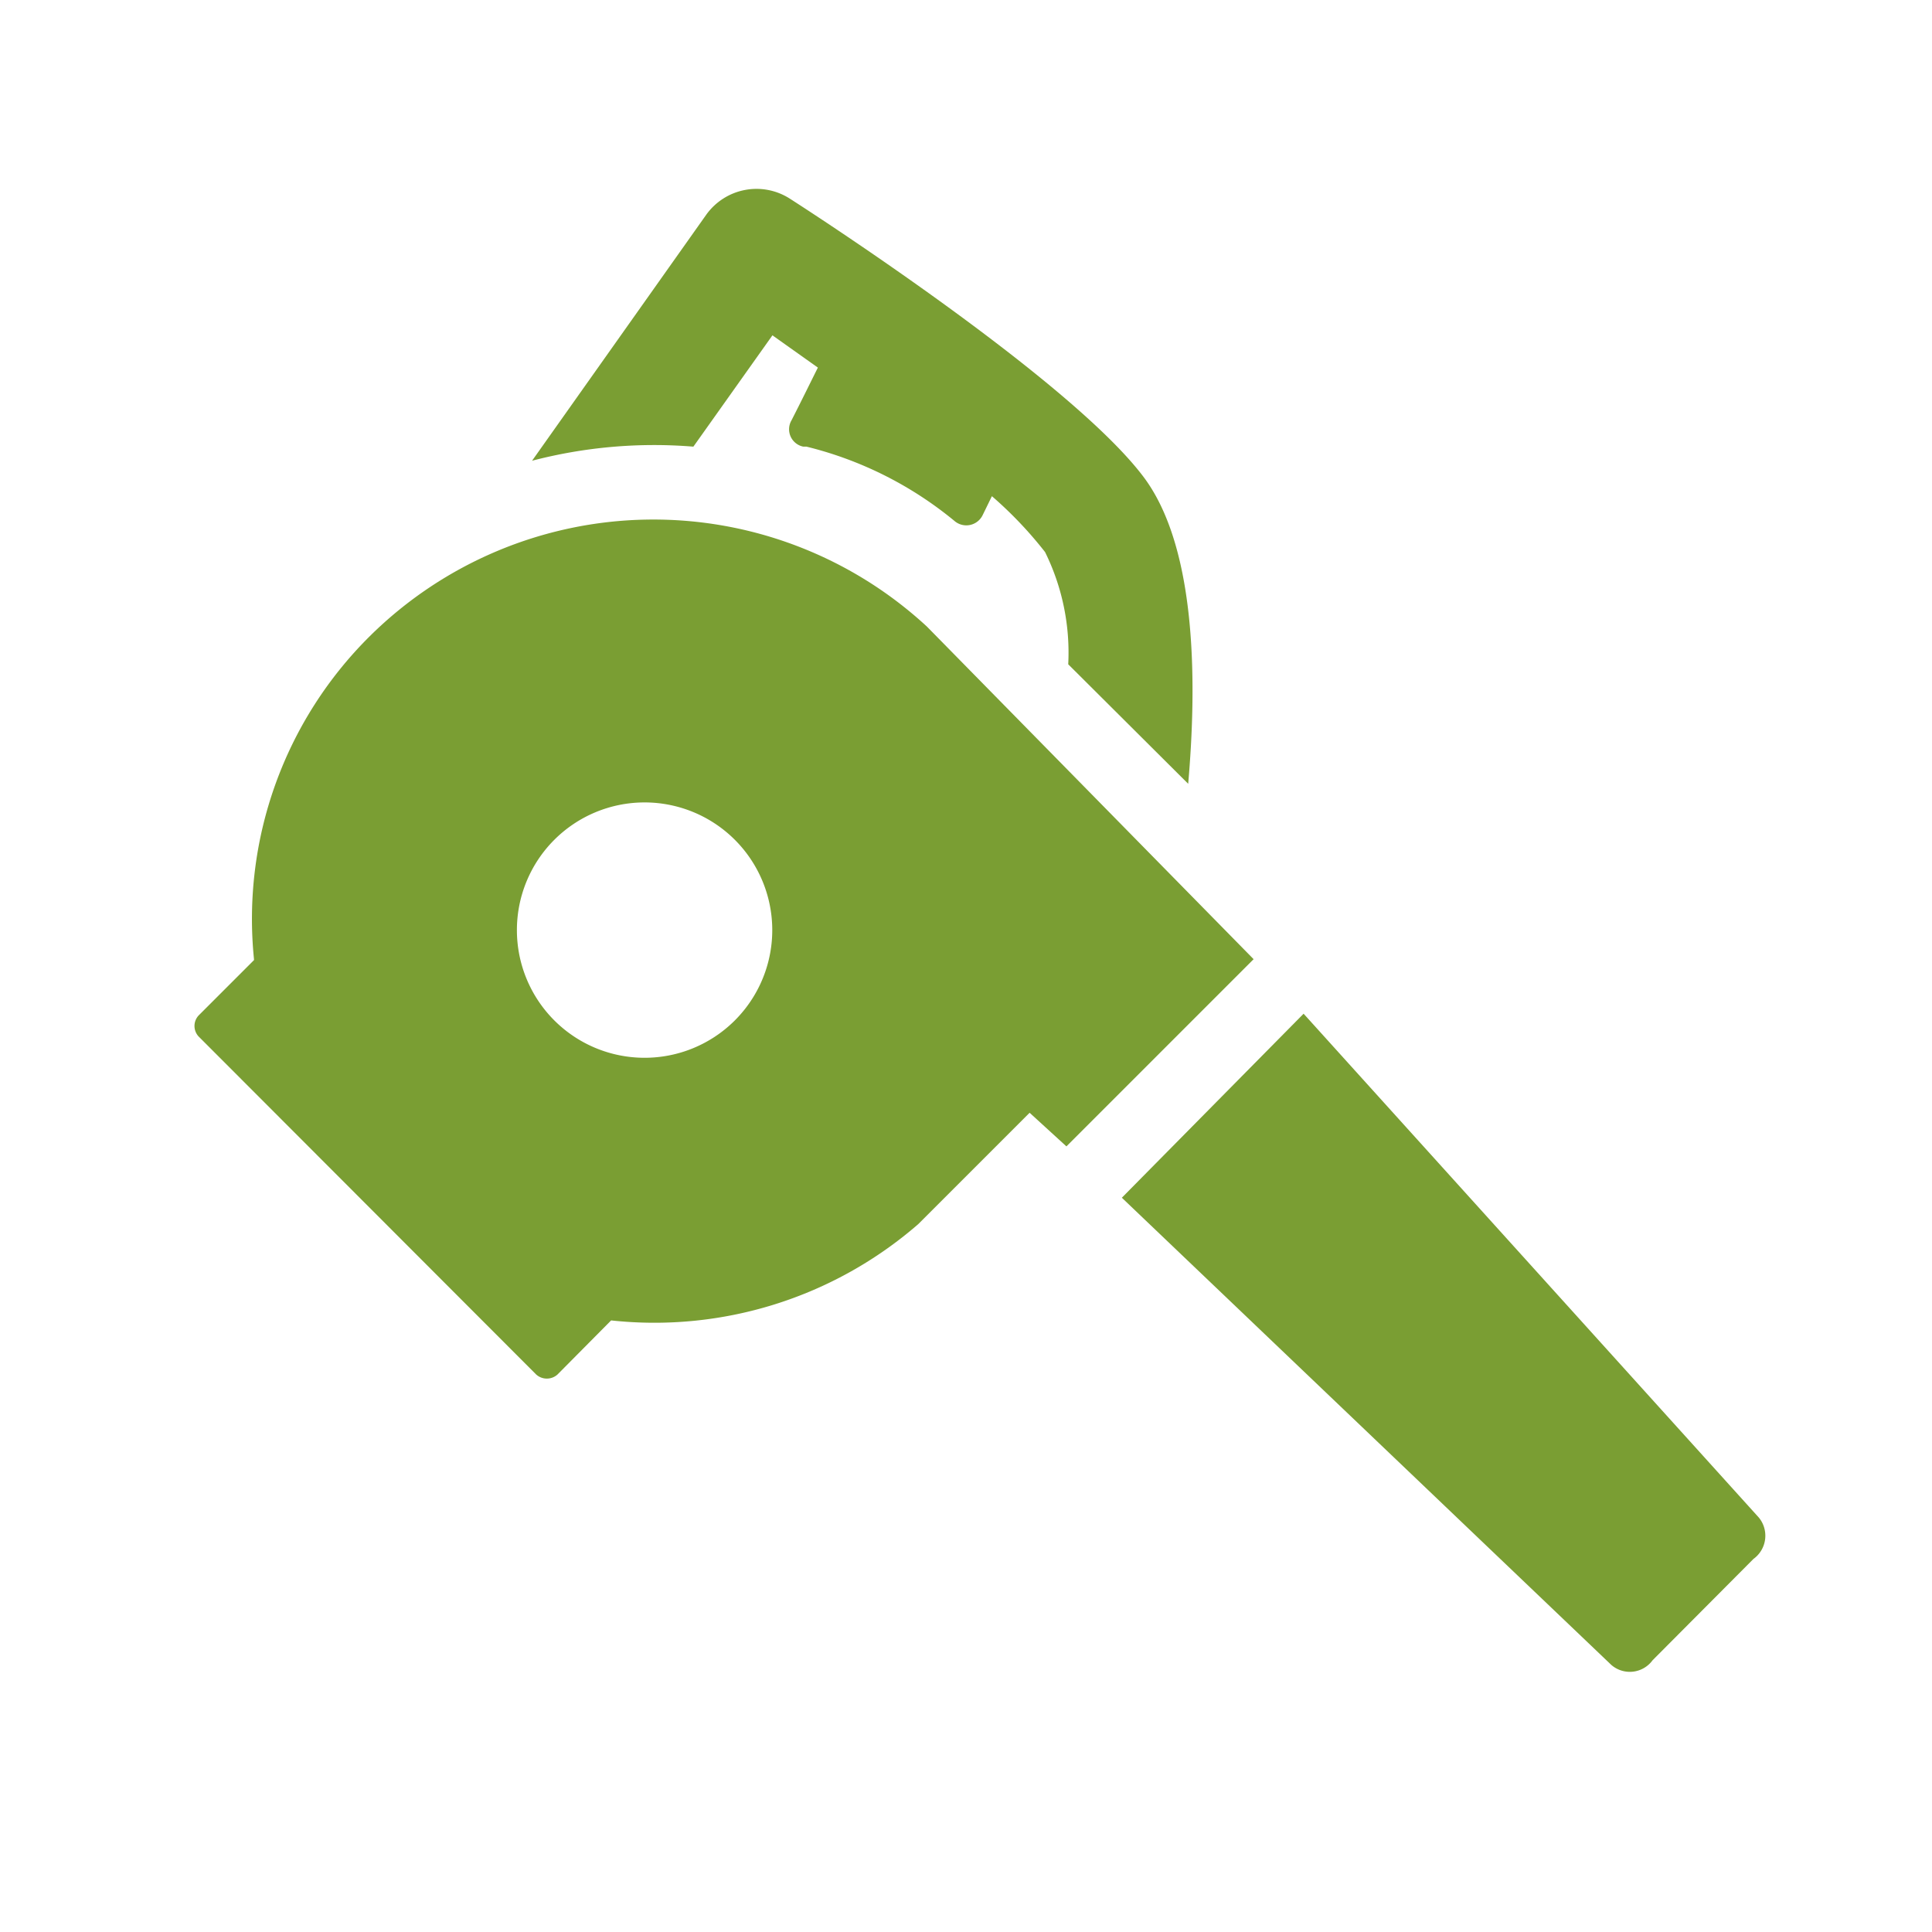 <svg id="Ebene_1" data-name="Ebene 1" xmlns="http://www.w3.org/2000/svg" viewBox="0 0 42.52 42.52"><defs><style>.cls-1{fill:#7a9e33;}</style></defs><title>Icons_Geräteliste</title><path class="cls-1" d="M17.75,9.83A8.19,8.19,0,0,1,21,11.46a.4.4,0,0,0,.63-.13l.2-.41A8.76,8.76,0,0,1,23,12.15a5,5,0,0,1,.51,2.47l2.64,2.63c.18-2.06.22-5.1-.95-6.71-1.53-2.09-7.18-5.76-7.82-6.17a1.36,1.36,0,0,0-1.84.36l-3.83,5.41a10.63,10.63,0,0,1,3.55-.31L17,7.38l1,.71c-.18.36-.34.69-.58,1.16a.39.39,0,0,0,.26.58"/><path class="cls-1" d="M28.69,22.31l-4,4.05L35.46,36.64a.62.62,0,0,0,.91-.1l2.22-2.23a.63.63,0,0,0,.12-.91Z"/><path class="cls-1" d="M16.16,22.47a2.81,2.81,0,1,1,0-4,2.81,2.81,0,0,1,0,4M5.59,21.13,4.37,22.35a.34.34,0,0,0,0,.46l7.43,7.44a.35.35,0,0,0,.47,0l1.18-1.19a8.85,8.85,0,0,0,6.76-2.12l2.45-2.45.81.74,4.12-4.12L20.4,13.79A8.87,8.87,0,0,0,8.14,14a8.76,8.76,0,0,0-2.55,7.11"/></svg>